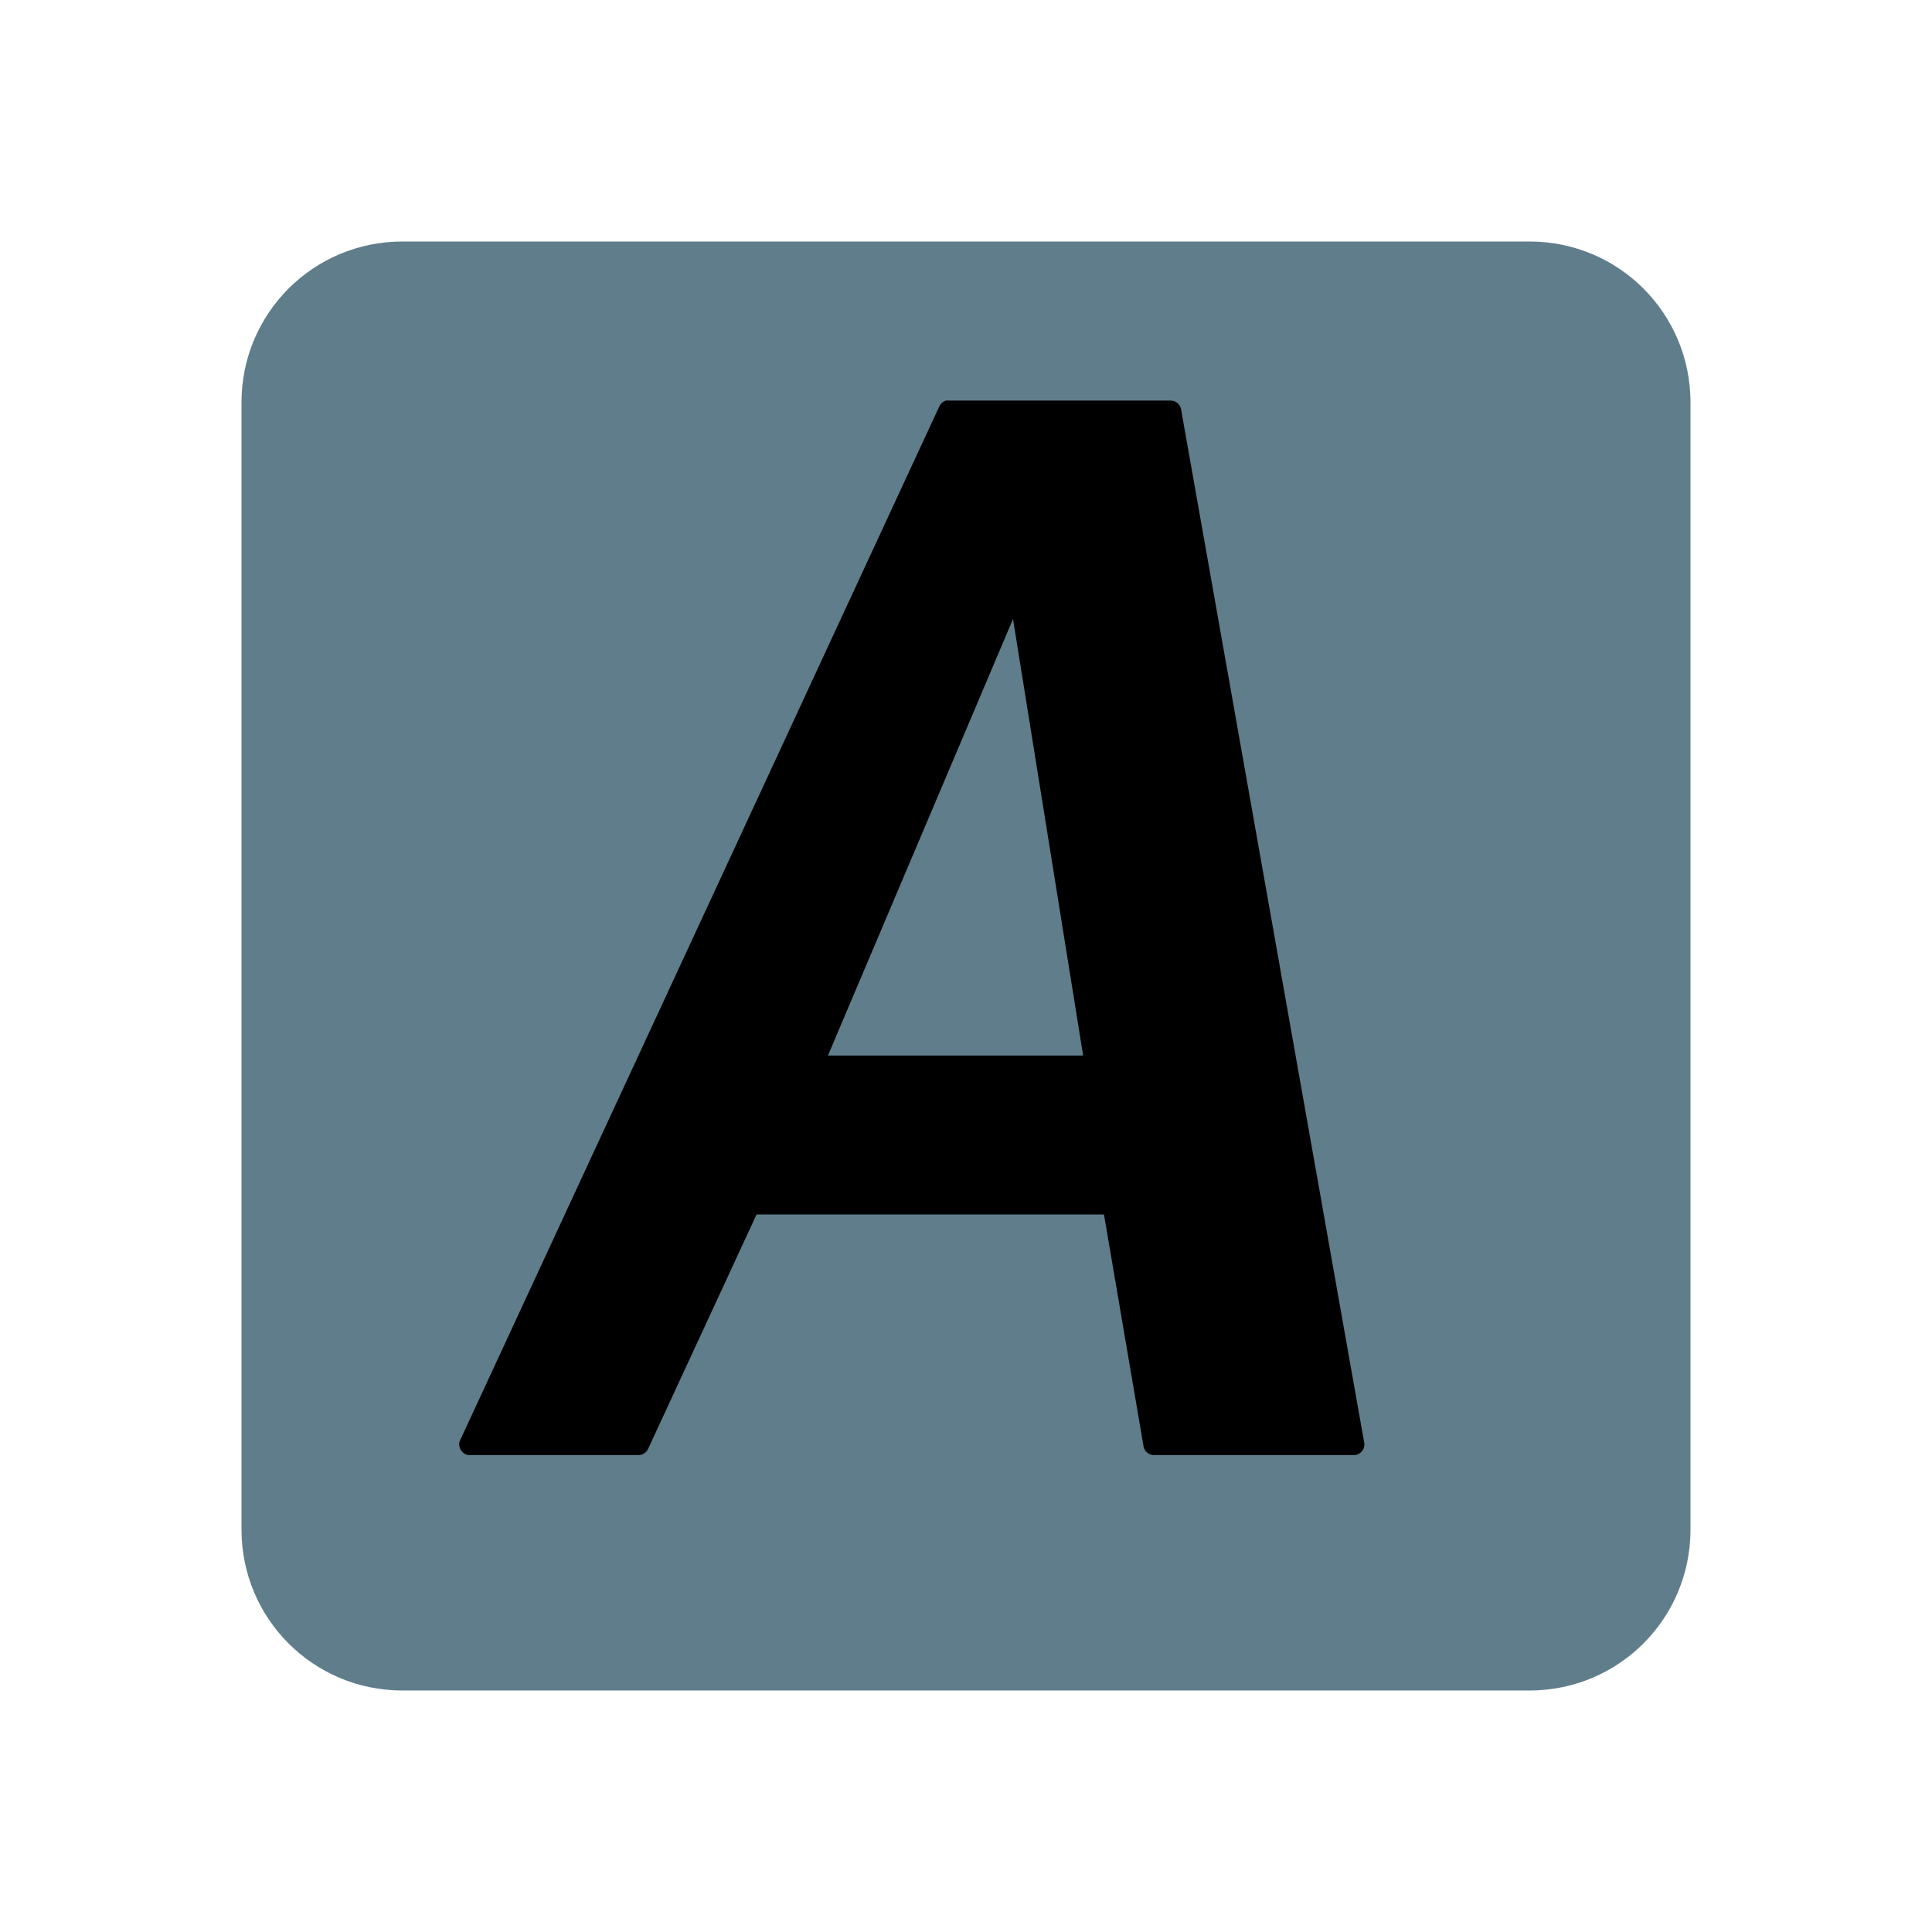 <svg height="24" viewBox="0 0 24 24" width="24" xmlns="http://www.w3.org/2000/svg"><path d="m5 3c-1.108 0-2 .892-2 2v14c0 1.108.892 2 2 2h14c1.108 0 2-.892 2-2v-14c0-1.108-.892-2-2-2z" fill="#607D8B"/><path d="m11.754 4.975c-.037.009-.068.036-.084.07l-5.955 12.848c-.037.076.026.18.111.182h2.109c.047-.001.092-.029.113-.07l1.35-2.918h4.316l.492 2.883c.01.059.067.106.127.105h2.49c.074 0.0.137-.074.125-.146l-2.277-12.848c-.01-.059-.067-.106-.127-.105h-2.764c-.009-.001-.018-.001-.027 0zm.83 2.715.871 5.422h-3.17z"/></svg>